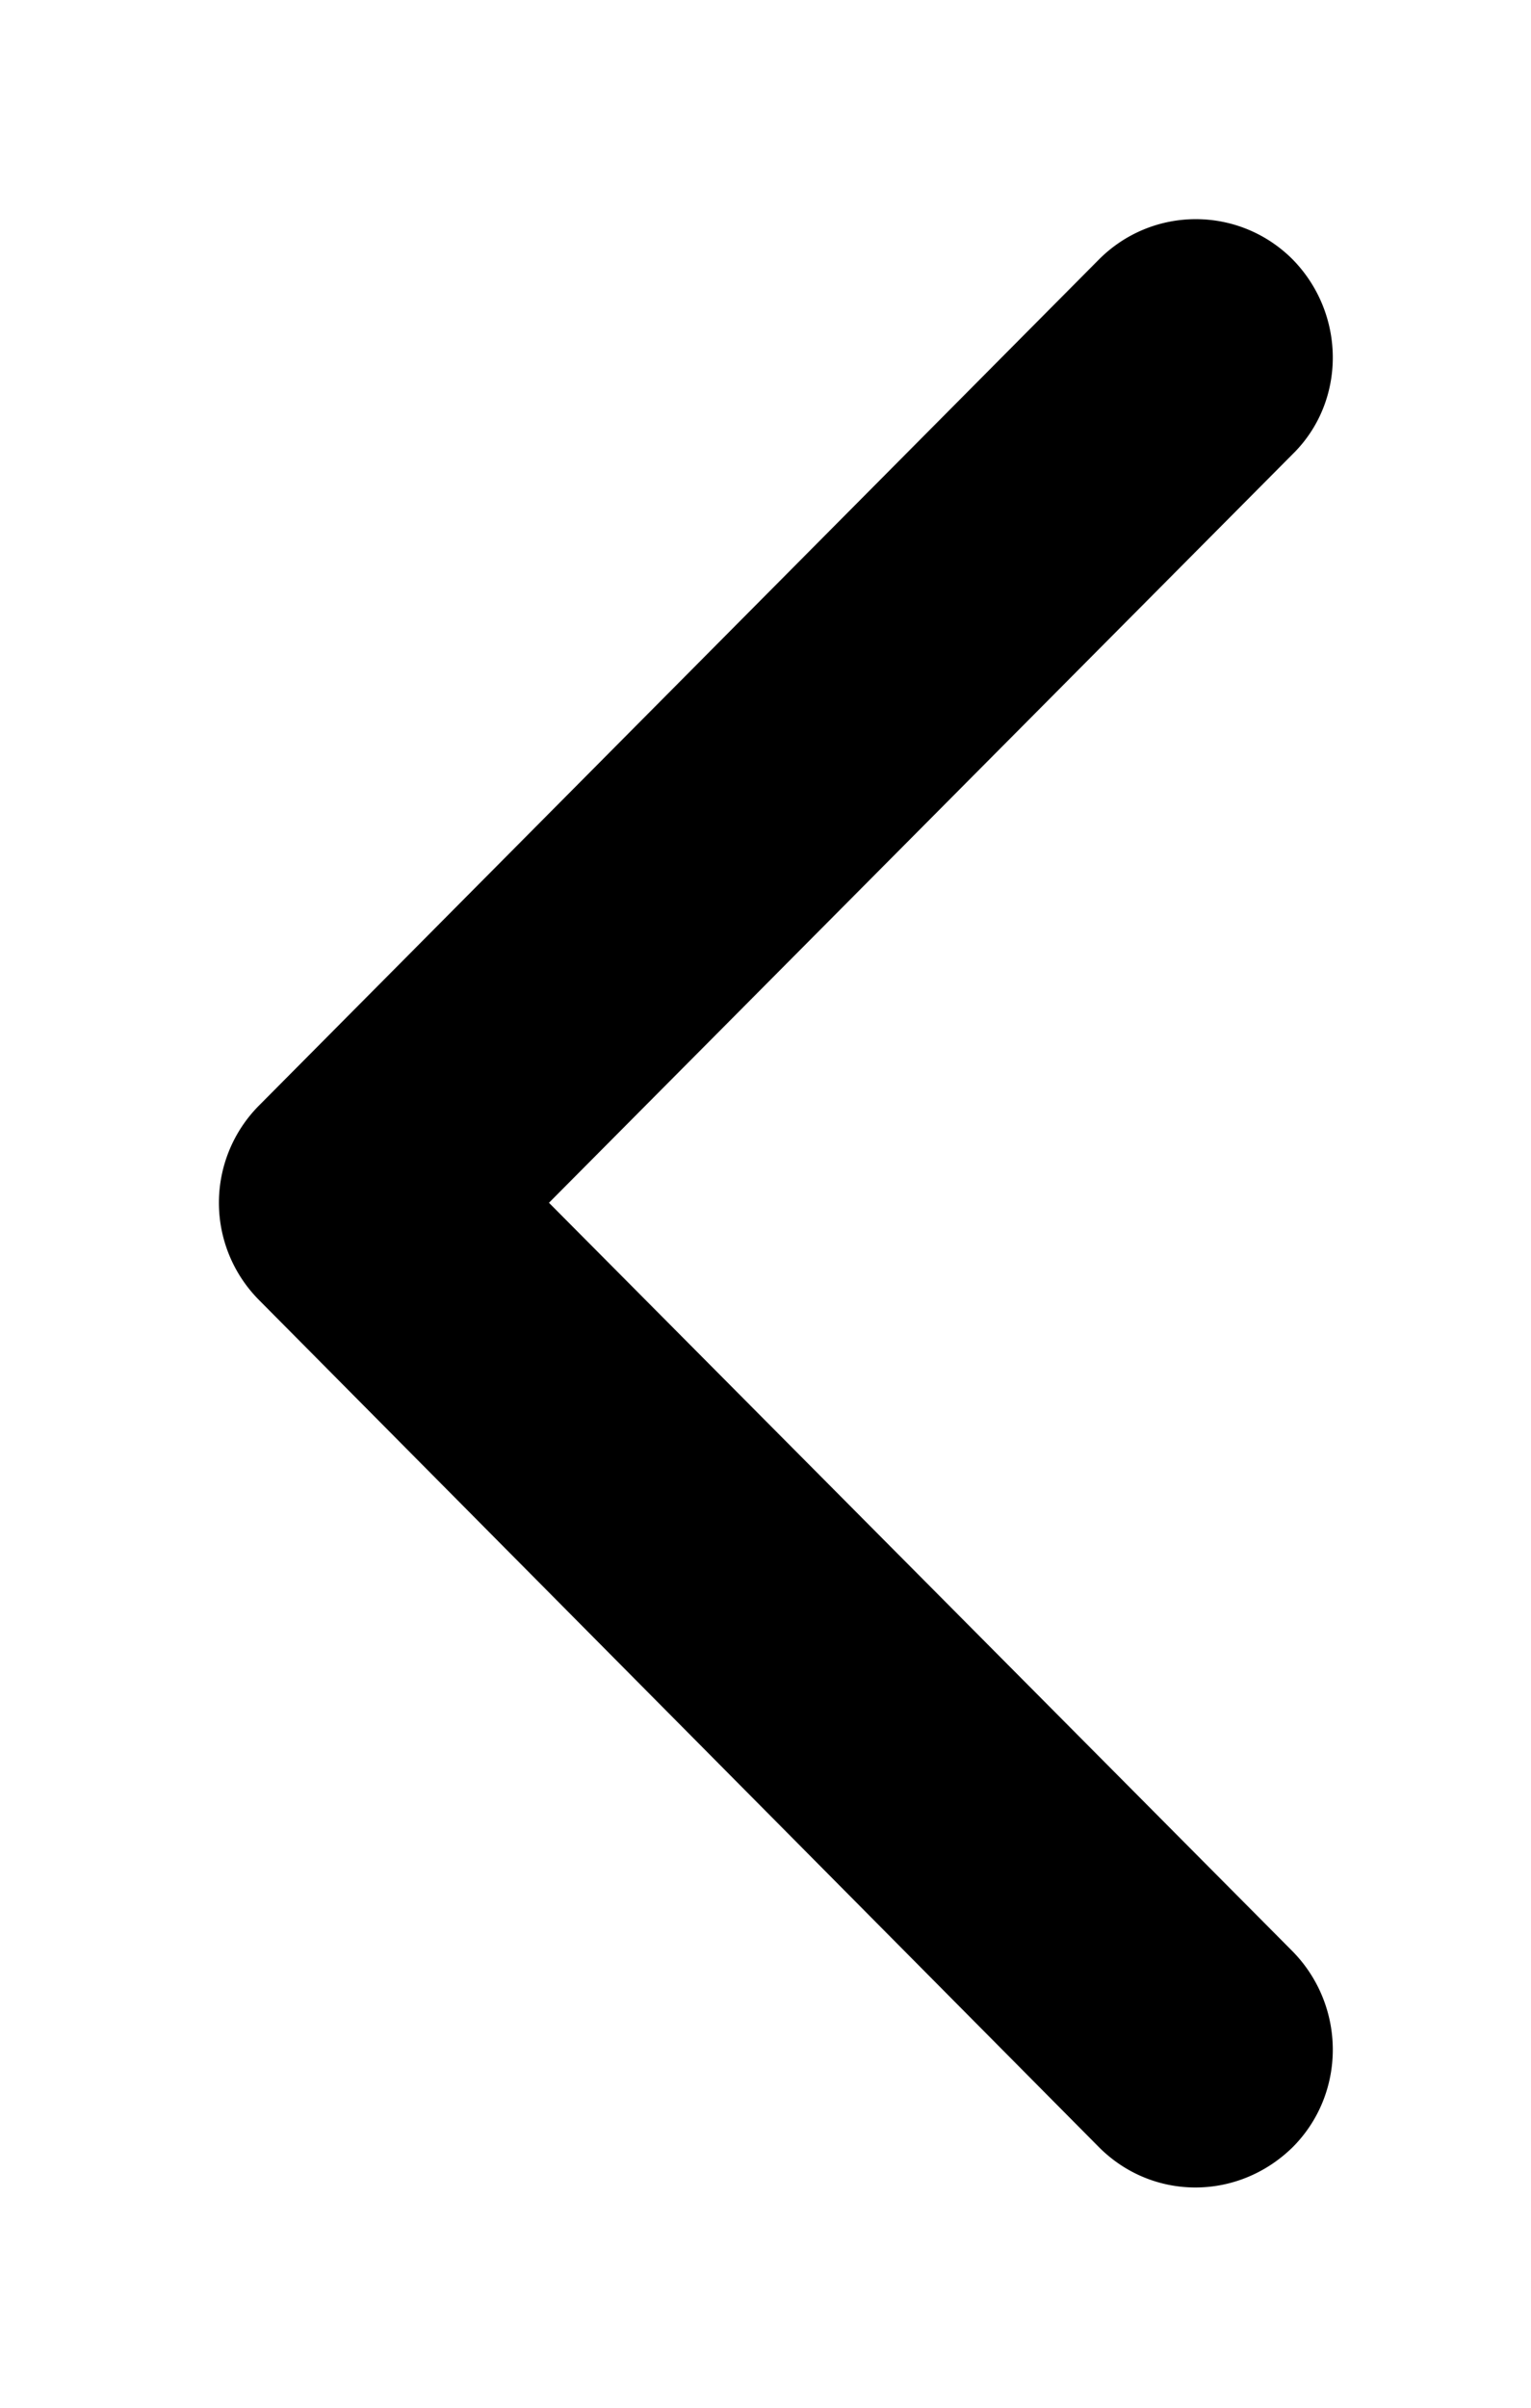 <svg xmlns="http://www.w3.org/2000/svg" xmlns:xlink="http://www.w3.org/1999/xlink" width="14" height="22" viewBox="0 0 14 22"><defs><path id="fn3ja" d="M405.37 8296.1l7.68-7.73c.49-.49 1.28-.49 1.77 0 .49.5.49 1.3 0 1.78l-6.8 6.84 6.8 6.84c.49.5.49 1.3 0 1.79-.5.49-1.28.49-1.77 0l-7.68-7.74a1.26 1.26 0 0 1 0-1.78z"/></defs><g><g transform="translate(-403 -8286)"><use xlink:href="#fn3ja"/></g></g></svg>
